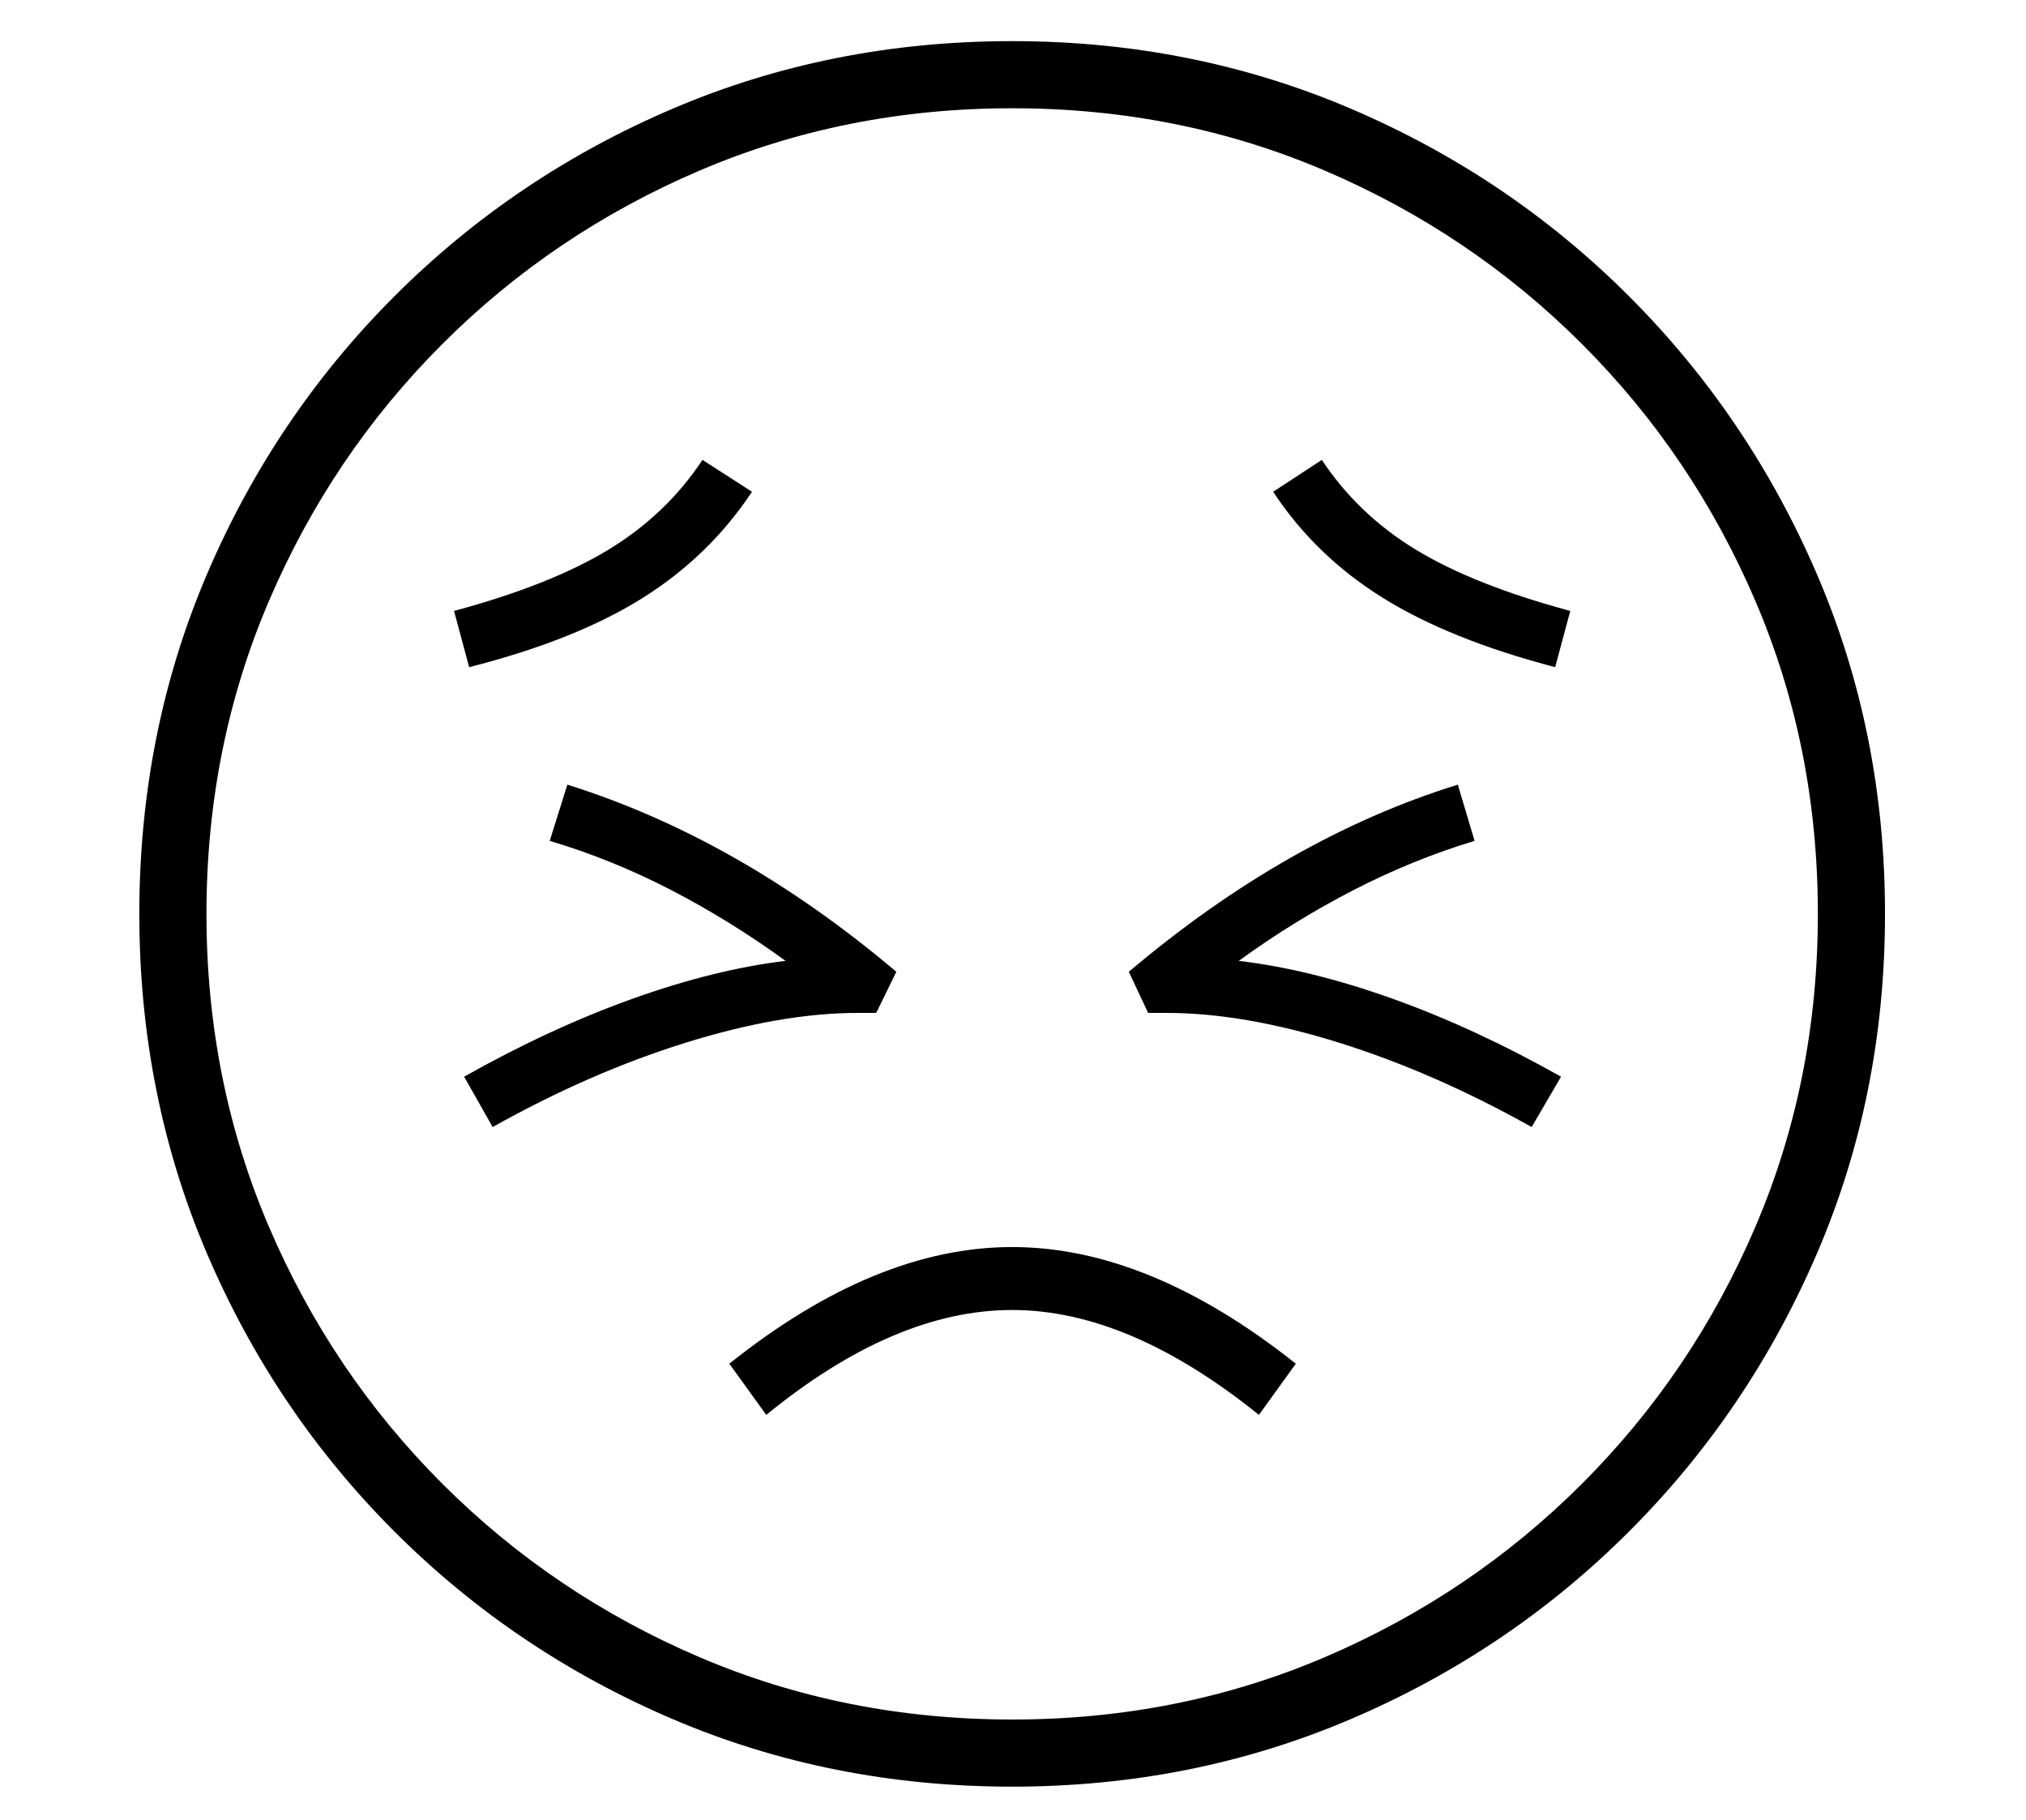 <?xml version="1.0" standalone="no"?>
<!DOCTYPE svg PUBLIC "-//W3C//DTD SVG 1.1//EN" "http://www.w3.org/Graphics/SVG/1.1/DTD/svg11.dtd">
<svg xmlns="http://www.w3.org/2000/svg" xmlns:xlink="http://www.w3.org/1999/xlink" version="1.1"
   viewBox="94 -151 2414 2169">
   <path fill="currentColor"
      d="M1300 1978q-216 0 -404.5 -80.5t-331.5 -223.5t-223.5 -331.5t-80.5 -404.5t80.5 -404.5t223.5 -331.5t331.5 -223.5t404.5 -80.5q215 0 403.5 80.5t331.5 223.5t224 331.5t81 404.5t-81 404.5t-224 331.5t-331.5 223.5t-403.5 80.5zM1007 1535l-44 -61
q174 -139 337 -139t338 139l-44 61q-155 -125 -294 -125q-140 0 -293 125zM681 1192l-34 -60q103 -58 201 -93t182 -45q-66 -48 -136.5 -84.5t-144.5 -58.5l21 -67q204 64 392 223l-24 49h-22q-91 0 -205 35.5t-230 100.5zM653 644l-18 -67q115 -31 184 -73t112 -107l59 38
q-51 77 -131 127t-206 82zM1300 1898q199 0 373 -74.5t306 -206.5t206.5 -306t74.5 -373t-74.5 -373t-206.5 -306t-306 -206.5t-373 -74.5t-373 74.5t-306 206.5t-206.5 306t-74.5 373t74.5 373t206.5 306t306 206.5t373 74.5zM1919 1192q-116 -65 -229.5 -100.5
t-205.5 -35.5h-22l-23 -49q189 -160 392 -223l20 67q-73 22 -144 58.5t-137 84.5q85 10 183 45t201 93zM1947 644q-126 -33 -206 -83t-130 -126l58 -38q43 65 112 107t184 73z" />
</svg>